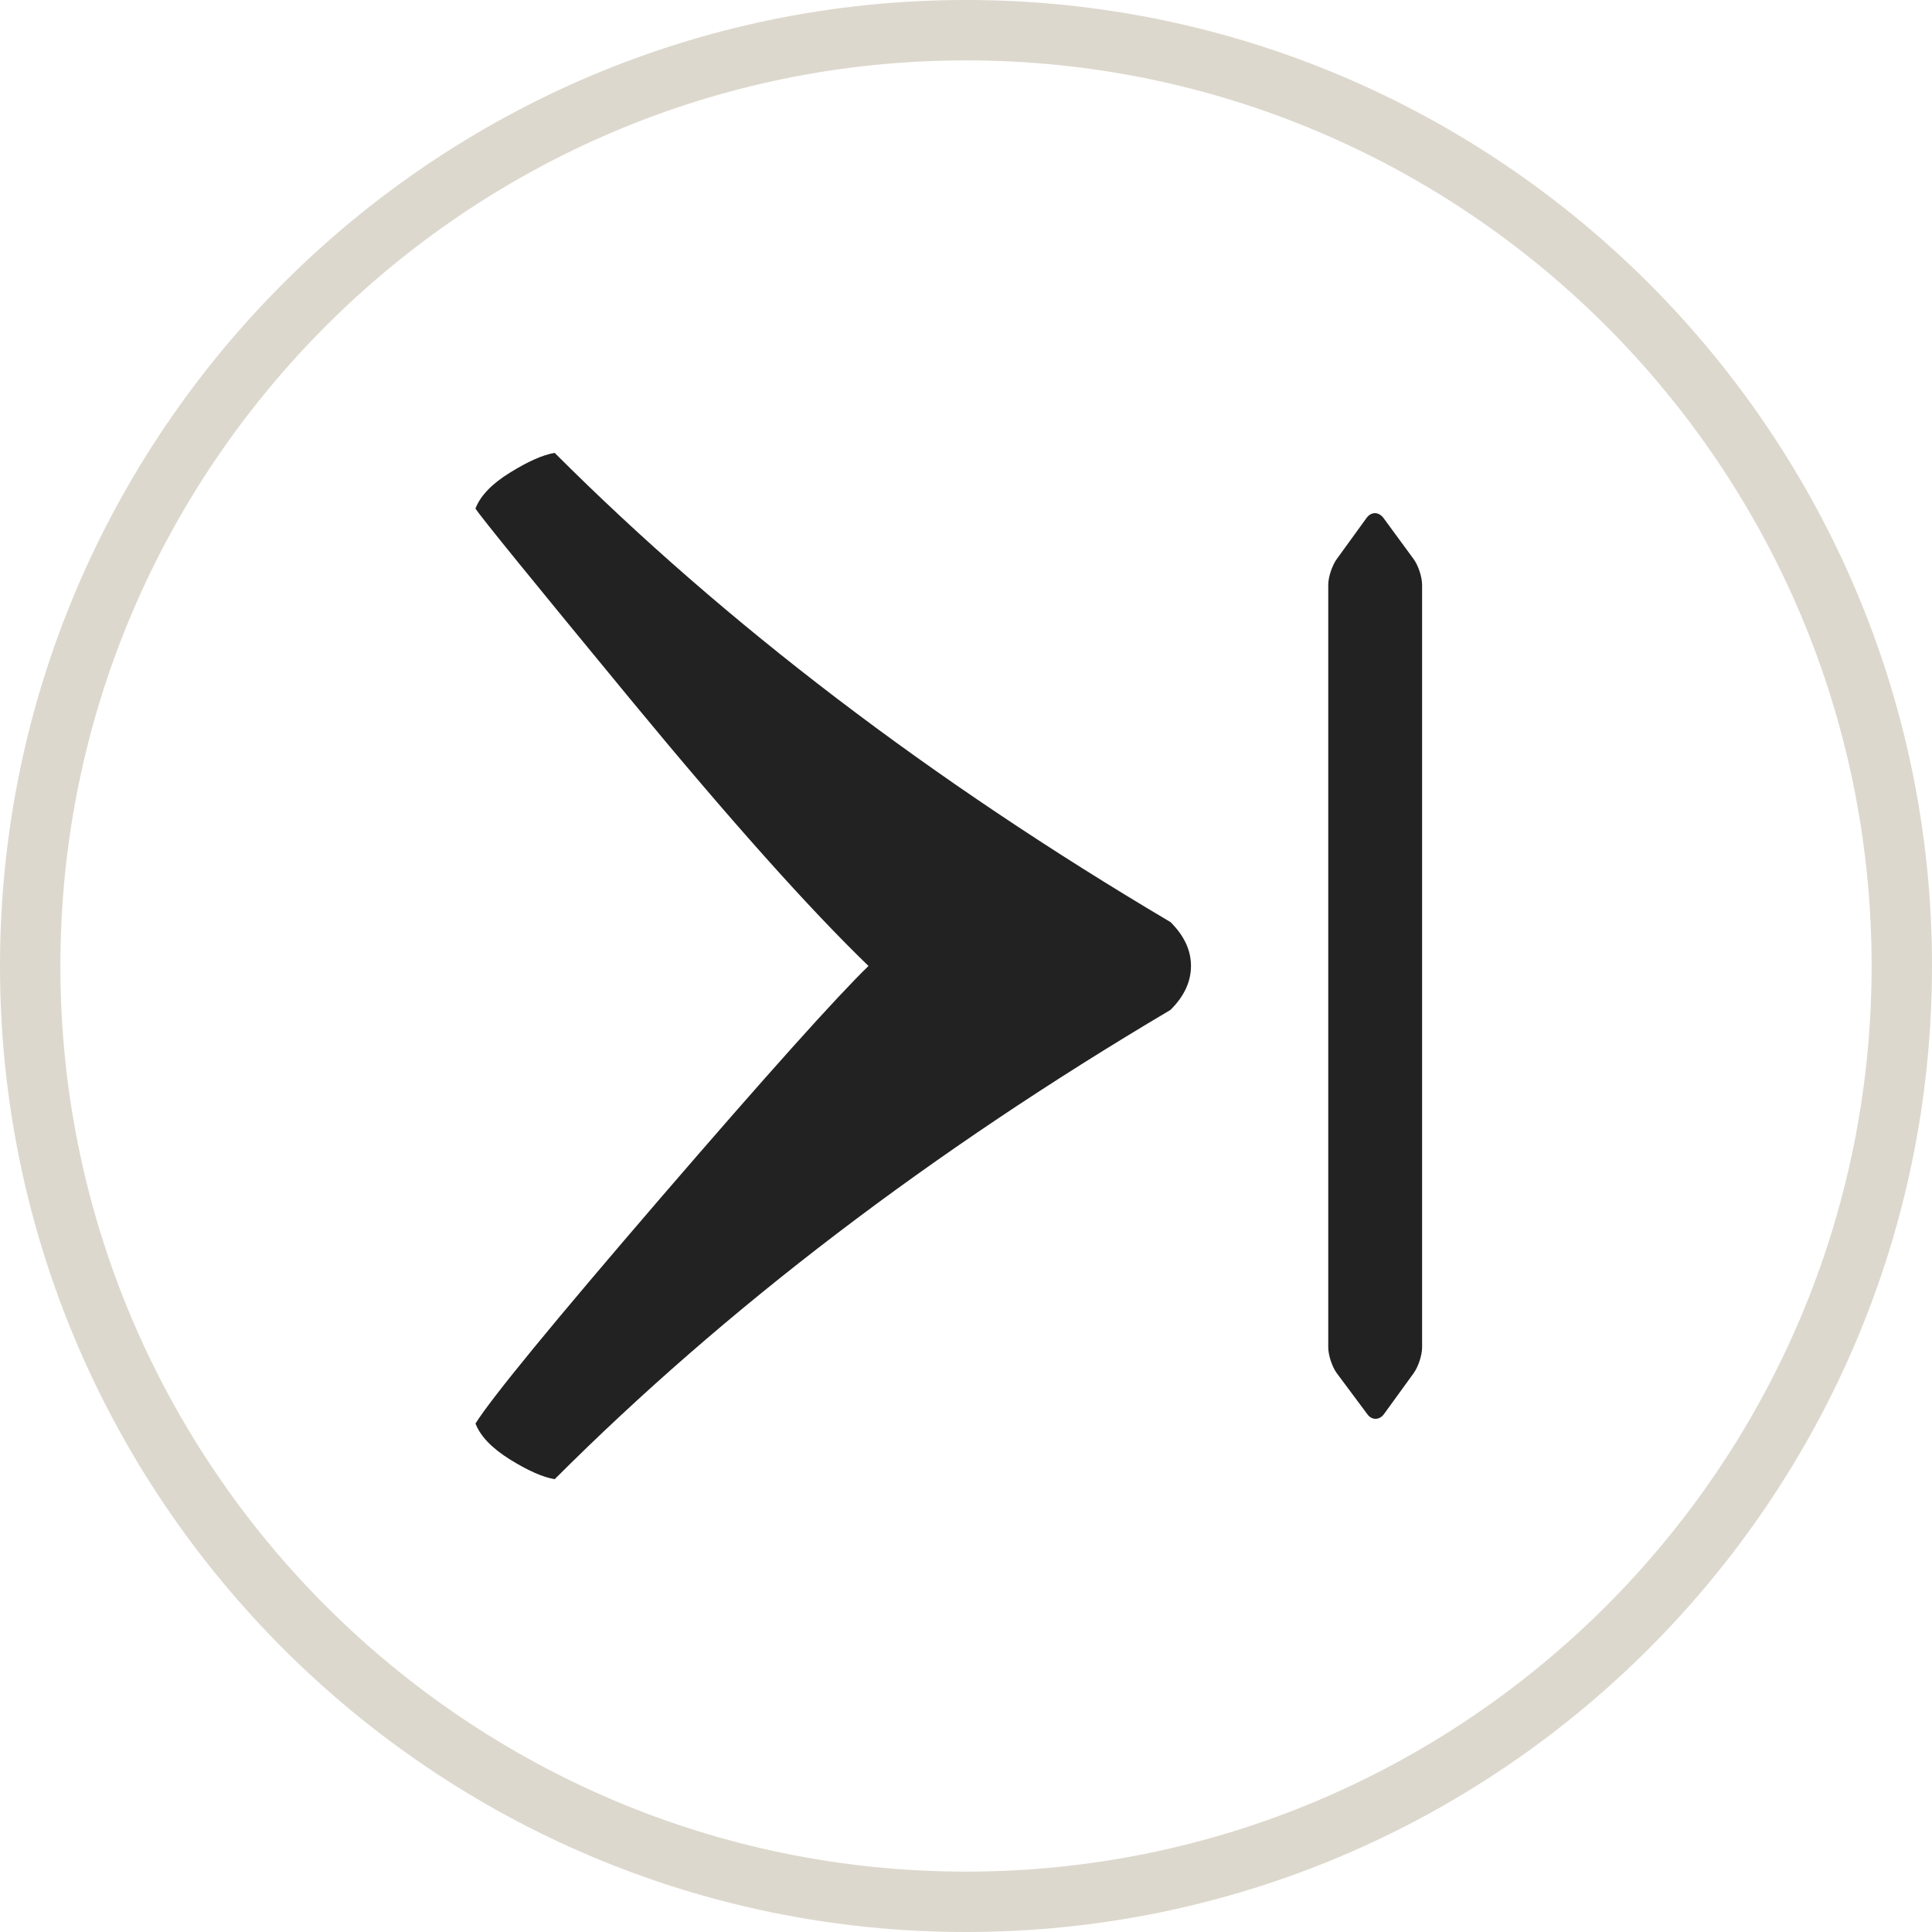 <?xml version="1.0" encoding="utf-8"?>
<!-- Generator: Adobe Illustrator 16.0.4, SVG Export Plug-In . SVG Version: 6.00 Build 0)  -->
<!DOCTYPE svg PUBLIC "-//W3C//DTD SVG 1.1//EN" "http://www.w3.org/Graphics/SVG/1.1/DTD/svg11.dtd">
<svg version="1.1" id="Layer_1" xmlns="http://www.w3.org/2000/svg" xmlns:xlink="http://www.w3.org/1999/xlink" x="0px" y="0px"
	 width="64px" height="64px" viewBox="0 0 64 64" enable-background="new 0 0 64 64" xml:space="preserve">
<path fill="#222222" d="M39.453,31.998c0,0.519-0.225,1.006-0.68,1.457C30.84,38.152,24.039,43.335,18.375,49
	c-0.39-0.065-0.883-0.281-1.483-0.654c-0.601-0.375-0.979-0.771-1.141-1.19c0.553-0.877,2.592-3.359,6.119-7.458
	c3.53-4.096,5.831-6.661,6.9-7.699c-1.976-1.91-4.597-4.847-7.871-8.815c-3.27-3.966-4.986-6.079-5.149-6.338
	c0.163-0.421,0.54-0.818,1.141-1.188c0.6-0.373,1.092-0.591,1.483-0.656c5.666,5.667,12.465,10.847,20.4,15.543
	C39.229,30.996,39.453,31.482,39.453,31.998"/>
<path fill="#DDD8CD" d="M32,62c16.543,0,30-13.457,30-30S48.543,2,32,2C15.458,2,2,15.457,2,32S15.458,62,32,62 M32,0
	c17.645,0,32,14.355,32,32c0,17.645-14.355,32-32,32C14.356,64,0,49.645,0,32C0,14.355,14.356,0,32,0"/>
<path fill="#222222" d="M46.828,45.49c0.155-0.215,0.281-0.598,0.281-0.86V19.374c0-0.257-0.126-0.643-0.281-0.854l-1.001-1.365
	c-0.16-0.209-0.408-0.209-0.562,0.008l-0.985,1.359c-0.151,0.209-0.28,0.594-0.28,0.852v25.259c0,0.256,0.125,0.638,0.28,0.852
	l1.011,1.357c0.145,0.211,0.405,0.211,0.556,0L46.828,45.49z"/>
</svg>
